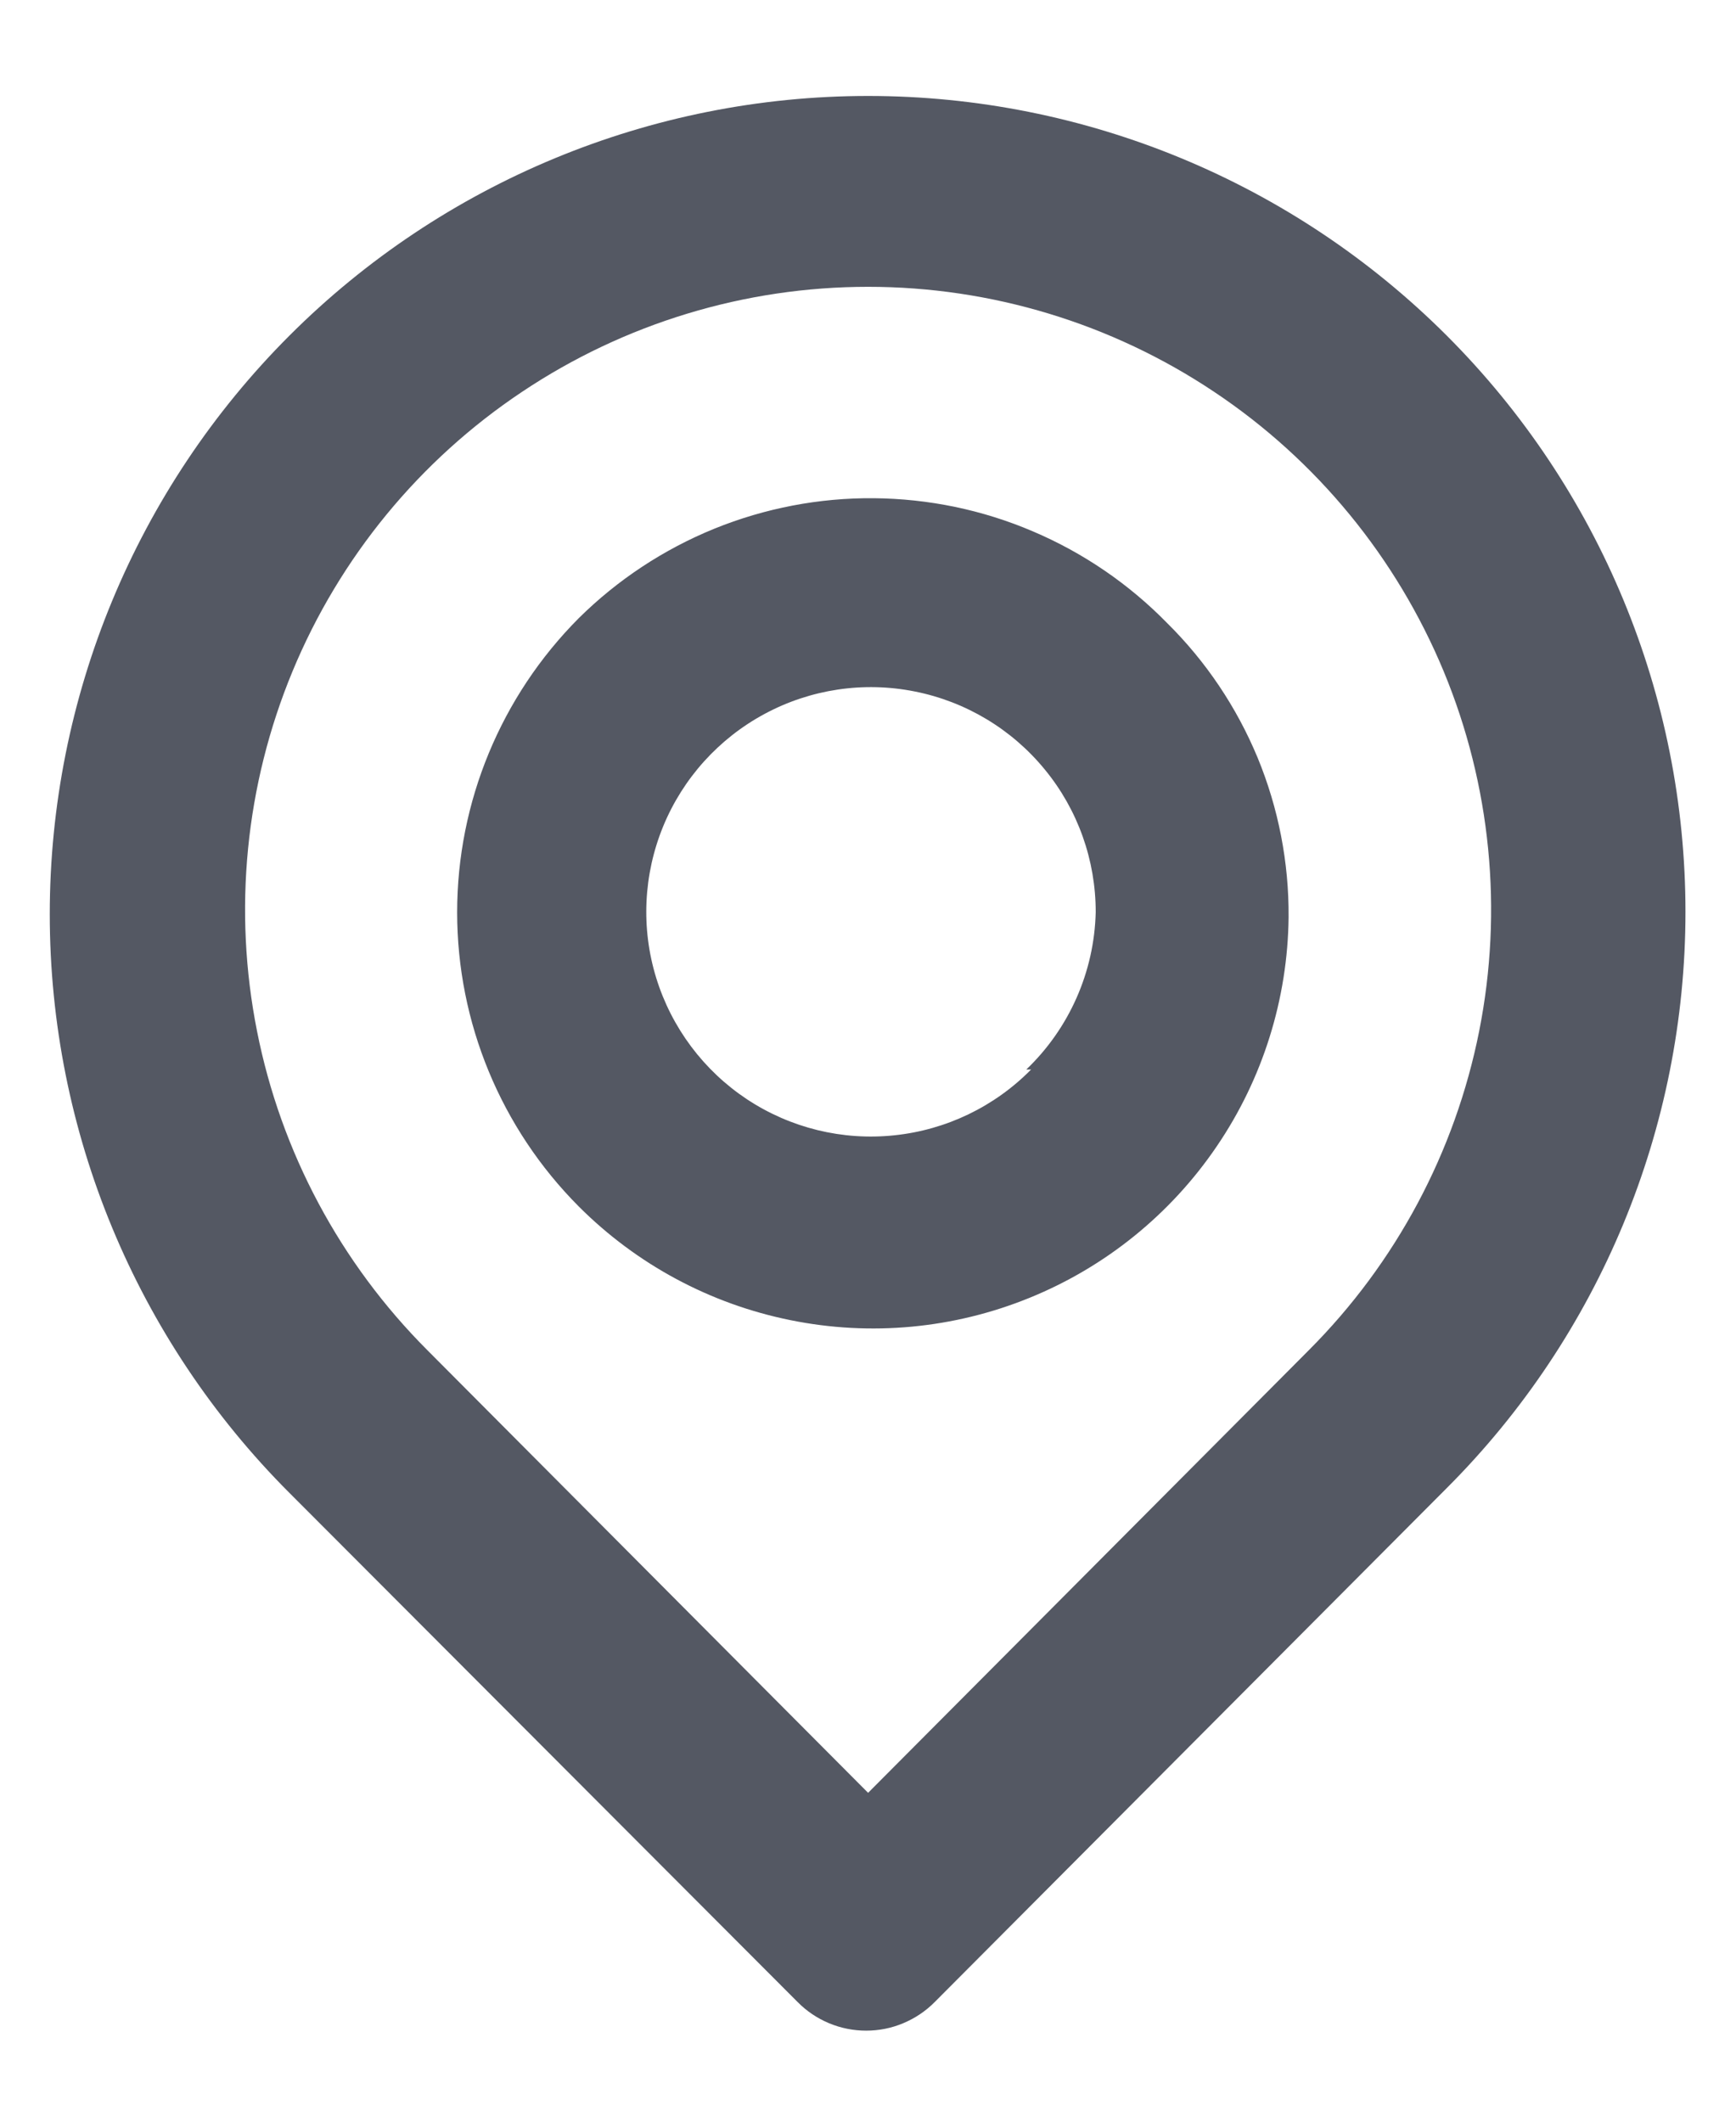 <svg width="18" height="22" viewBox="0 0 18 22" fill="none" xmlns="http://www.w3.org/2000/svg">
<path d="M15.001 3.48C13.41 1.889 11.251 0.995 9.001 0.995C6.75 0.995 4.592 1.889 3.001 3.48C1.41 5.071 0.516 7.23 0.516 9.48C0.516 11.73 1.41 13.889 3.001 15.48L8.271 20.76C8.364 20.854 8.474 20.928 8.596 20.979C8.718 21.03 8.849 21.056 8.981 21.056C9.113 21.056 9.244 21.03 9.365 20.979C9.487 20.928 9.598 20.854 9.691 20.76L15.001 15.43C16.586 13.845 17.476 11.696 17.476 9.455C17.476 7.214 16.586 5.065 15.001 3.48ZM13.571 14L9.001 18.59L4.431 14C3.528 13.096 2.913 11.945 2.665 10.692C2.416 9.439 2.544 8.141 3.033 6.961C3.522 5.781 4.35 4.772 5.413 4.063C6.475 3.353 7.723 2.974 9.001 2.974C10.278 2.974 11.527 3.353 12.589 4.063C13.652 4.772 14.479 5.781 14.969 6.961C15.458 8.141 15.586 9.439 15.337 10.692C15.088 11.945 14.474 13.096 13.571 14ZM6.001 6.41C5.194 7.22 4.74 8.317 4.74 9.46C4.74 10.604 5.194 11.7 6.001 12.51C6.601 13.111 7.364 13.521 8.197 13.689C9.029 13.858 9.892 13.777 10.678 13.456C11.464 13.136 12.138 12.59 12.615 11.888C13.093 11.186 13.352 10.359 13.361 9.51C13.365 8.943 13.256 8.381 13.04 7.857C12.823 7.334 12.504 6.858 12.101 6.46C11.705 6.055 11.232 5.732 10.71 5.51C10.189 5.287 9.628 5.171 9.061 5.166C8.494 5.161 7.932 5.269 7.407 5.482C6.882 5.696 6.404 6.011 6.001 6.41ZM10.691 11.09C10.312 11.475 9.811 11.716 9.274 11.772C8.737 11.829 8.197 11.697 7.746 11.399C7.296 11.101 6.963 10.656 6.804 10.14C6.645 9.624 6.671 9.069 6.876 8.569C7.081 8.07 7.454 7.657 7.929 7.402C8.405 7.146 8.955 7.064 9.485 7.17C10.014 7.275 10.491 7.561 10.833 7.979C11.176 8.396 11.362 8.92 11.361 9.46C11.346 10.077 11.087 10.664 10.641 11.09H10.691Z" fill="#545863"/>
</svg>
